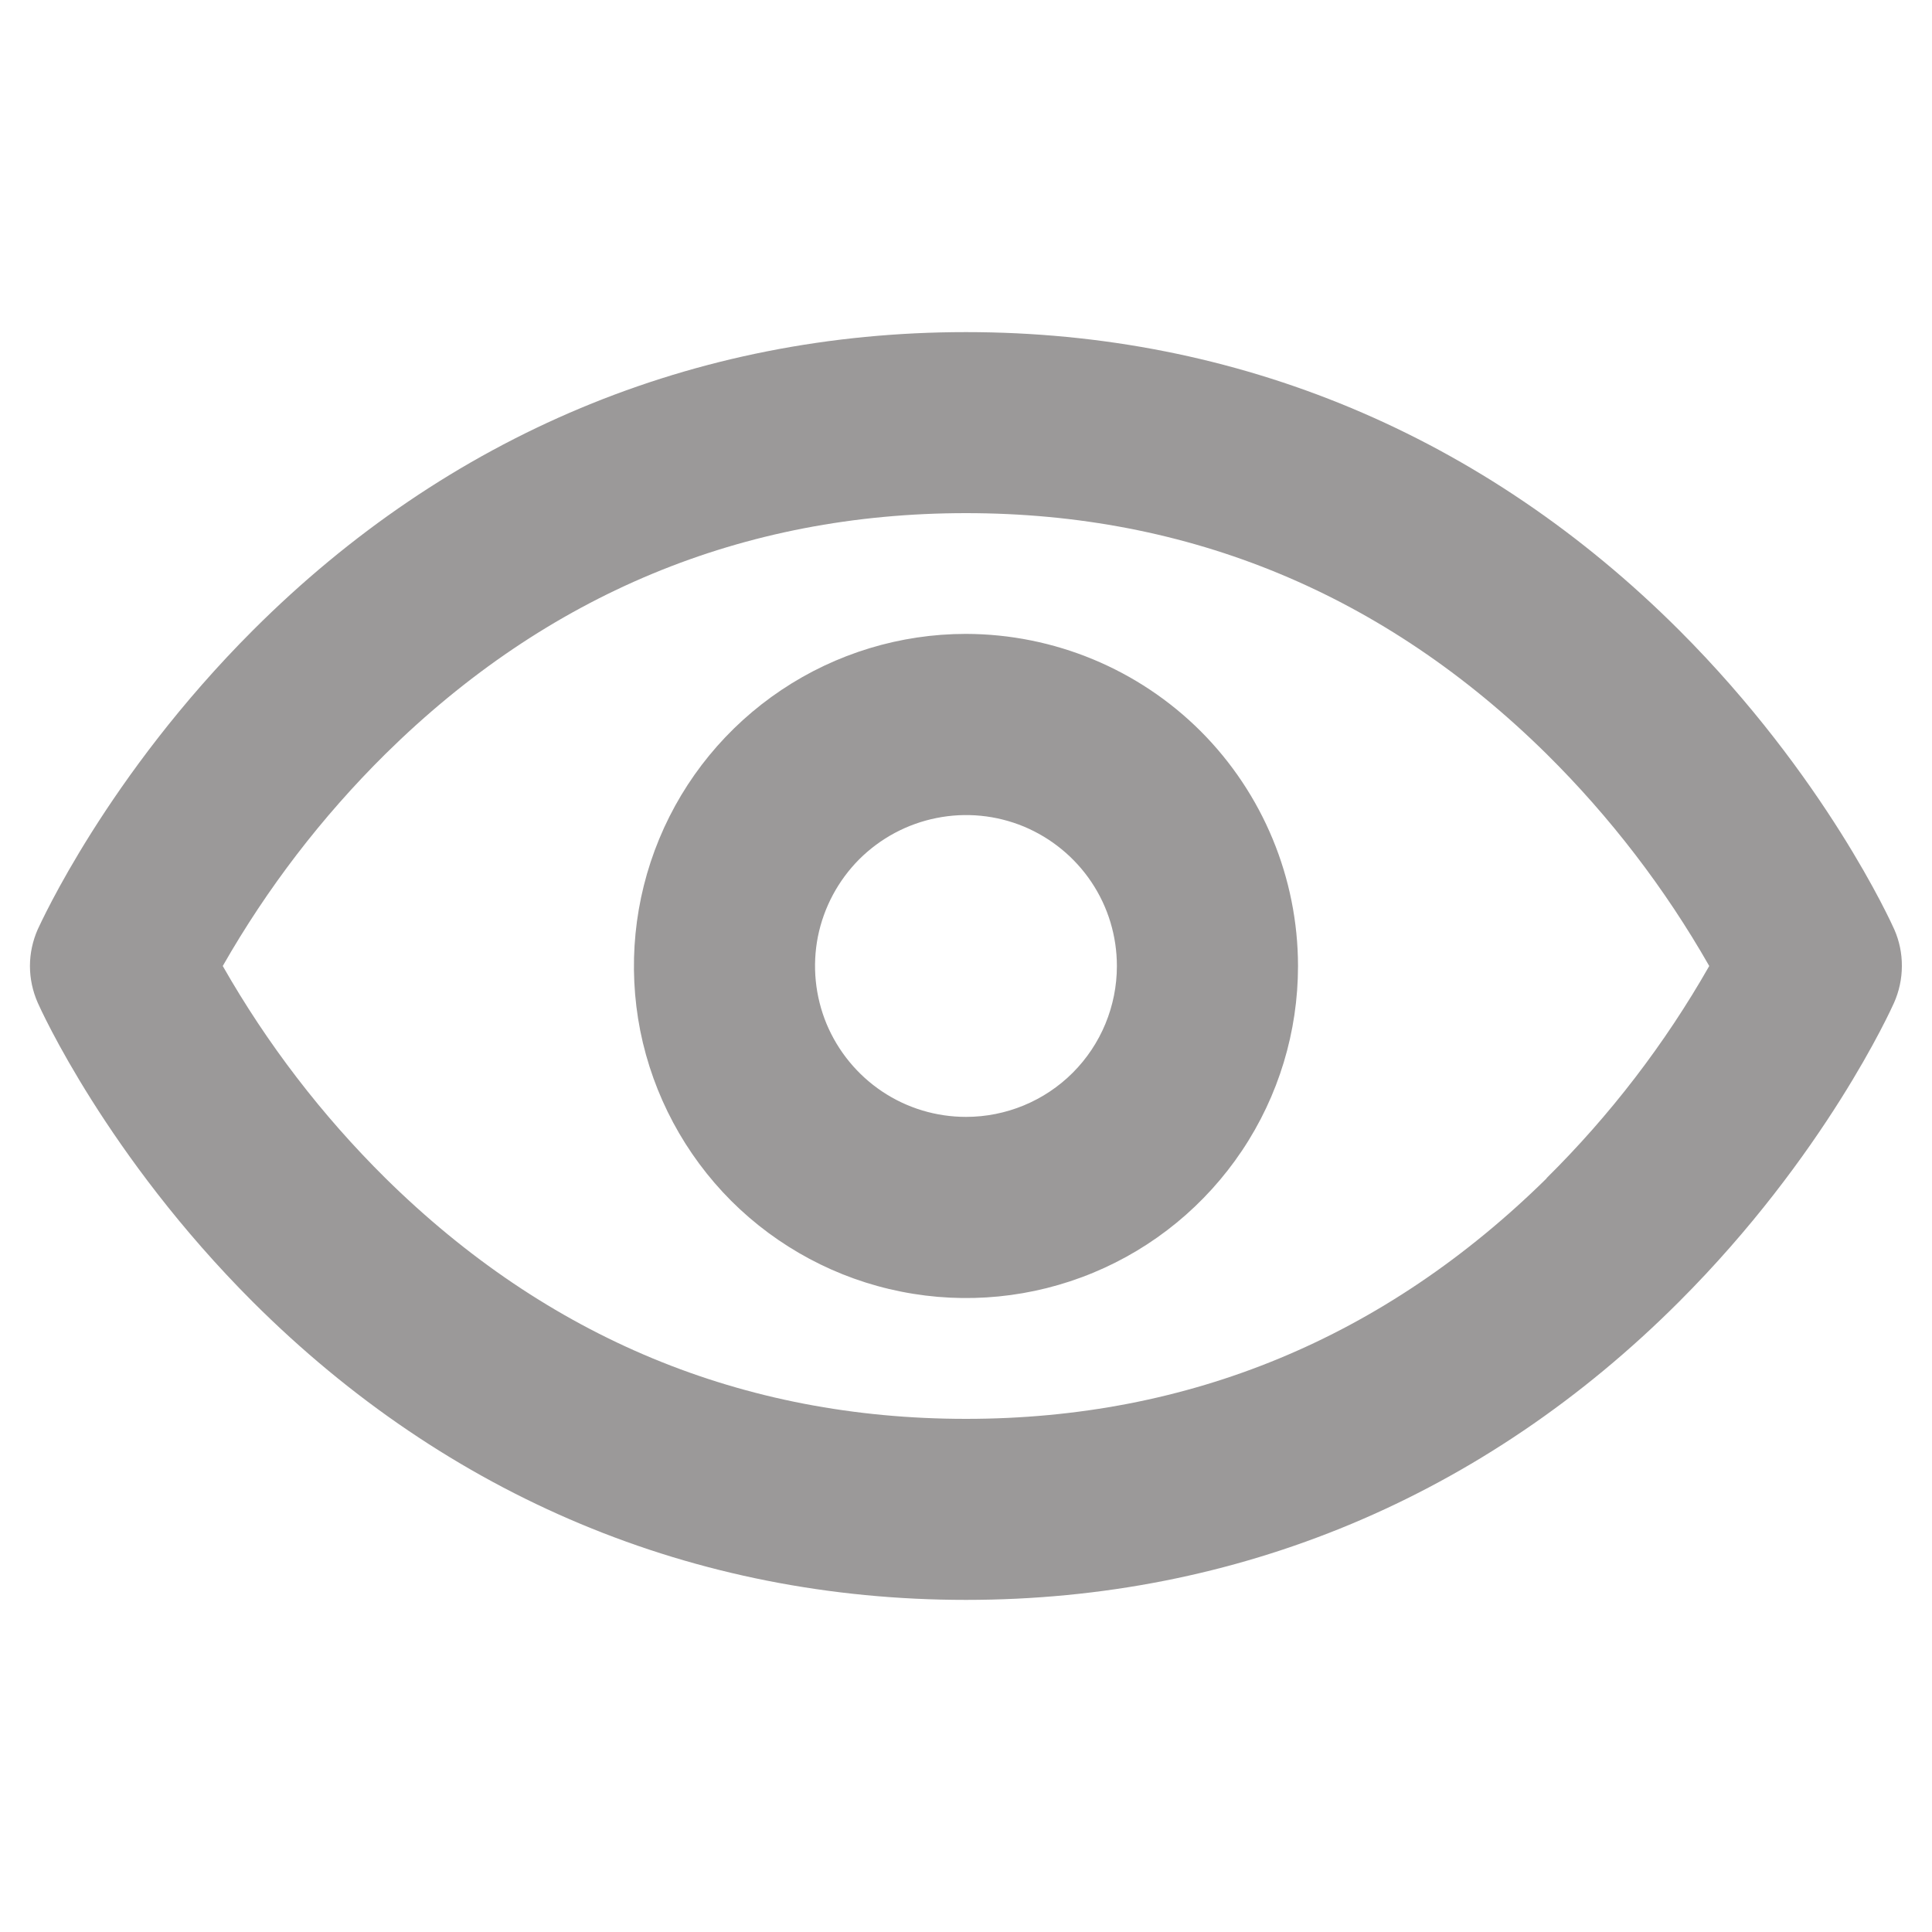 <svg width="20" height="20" viewBox="0 0 20 20" fill="none" xmlns="http://www.w3.org/2000/svg">
<path d="M19.609 9.62C19.58 9.556 18.896 8.037 17.384 6.525C15.362 4.505 12.812 3.438 10 3.438C7.187 3.438 4.638 4.505 2.618 6.525C1.106 8.037 0.422 9.556 0.391 9.62C0.338 9.74 0.31 9.869 0.31 10C0.31 10.132 0.338 10.261 0.391 10.381C0.419 10.445 1.104 11.964 2.616 13.476C4.638 15.495 7.187 16.562 10 16.562C12.812 16.562 15.362 15.495 17.381 13.476C18.894 11.964 19.578 10.445 19.607 10.381C19.66 10.261 19.688 10.132 19.688 10.001C19.689 9.869 19.662 9.74 19.609 9.62ZM16.011 12.198C14.334 13.849 12.312 14.688 10 14.688C7.688 14.688 5.666 13.849 3.991 12.197C3.332 11.545 2.765 10.806 2.306 10C2.765 9.195 3.332 8.456 3.991 7.804C5.667 6.151 7.688 5.312 10 5.312C12.312 5.312 14.333 6.151 16.009 7.804C16.668 8.456 17.235 9.195 17.694 10C17.235 10.806 16.668 11.545 16.009 12.197L16.011 12.198ZM10 6.562C9.32 6.562 8.655 6.764 8.09 7.142C7.525 7.52 7.084 8.056 6.824 8.685C6.564 9.313 6.496 10.004 6.628 10.671C6.761 11.337 7.089 11.95 7.569 12.431C8.05 12.911 8.663 13.239 9.329 13.371C9.996 13.504 10.687 13.436 11.315 13.176C11.944 12.916 12.48 12.475 12.858 11.91C13.236 11.345 13.437 10.68 13.437 10C13.436 9.089 13.074 8.215 12.43 7.57C11.785 6.926 10.911 6.564 10 6.562ZM10 11.562C9.691 11.562 9.389 11.471 9.132 11.299C8.875 11.127 8.675 10.883 8.556 10.598C8.438 10.312 8.407 9.998 8.467 9.695C8.528 9.392 8.677 9.114 8.895 8.895C9.114 8.677 9.392 8.528 9.695 8.468C9.998 8.407 10.312 8.438 10.598 8.556C10.883 8.675 11.127 8.875 11.299 9.132C11.471 9.389 11.562 9.691 11.562 10C11.562 10.414 11.398 10.812 11.105 11.105C10.812 11.398 10.414 11.562 10 11.562Z" fill="#9B9999"/>
</svg>
